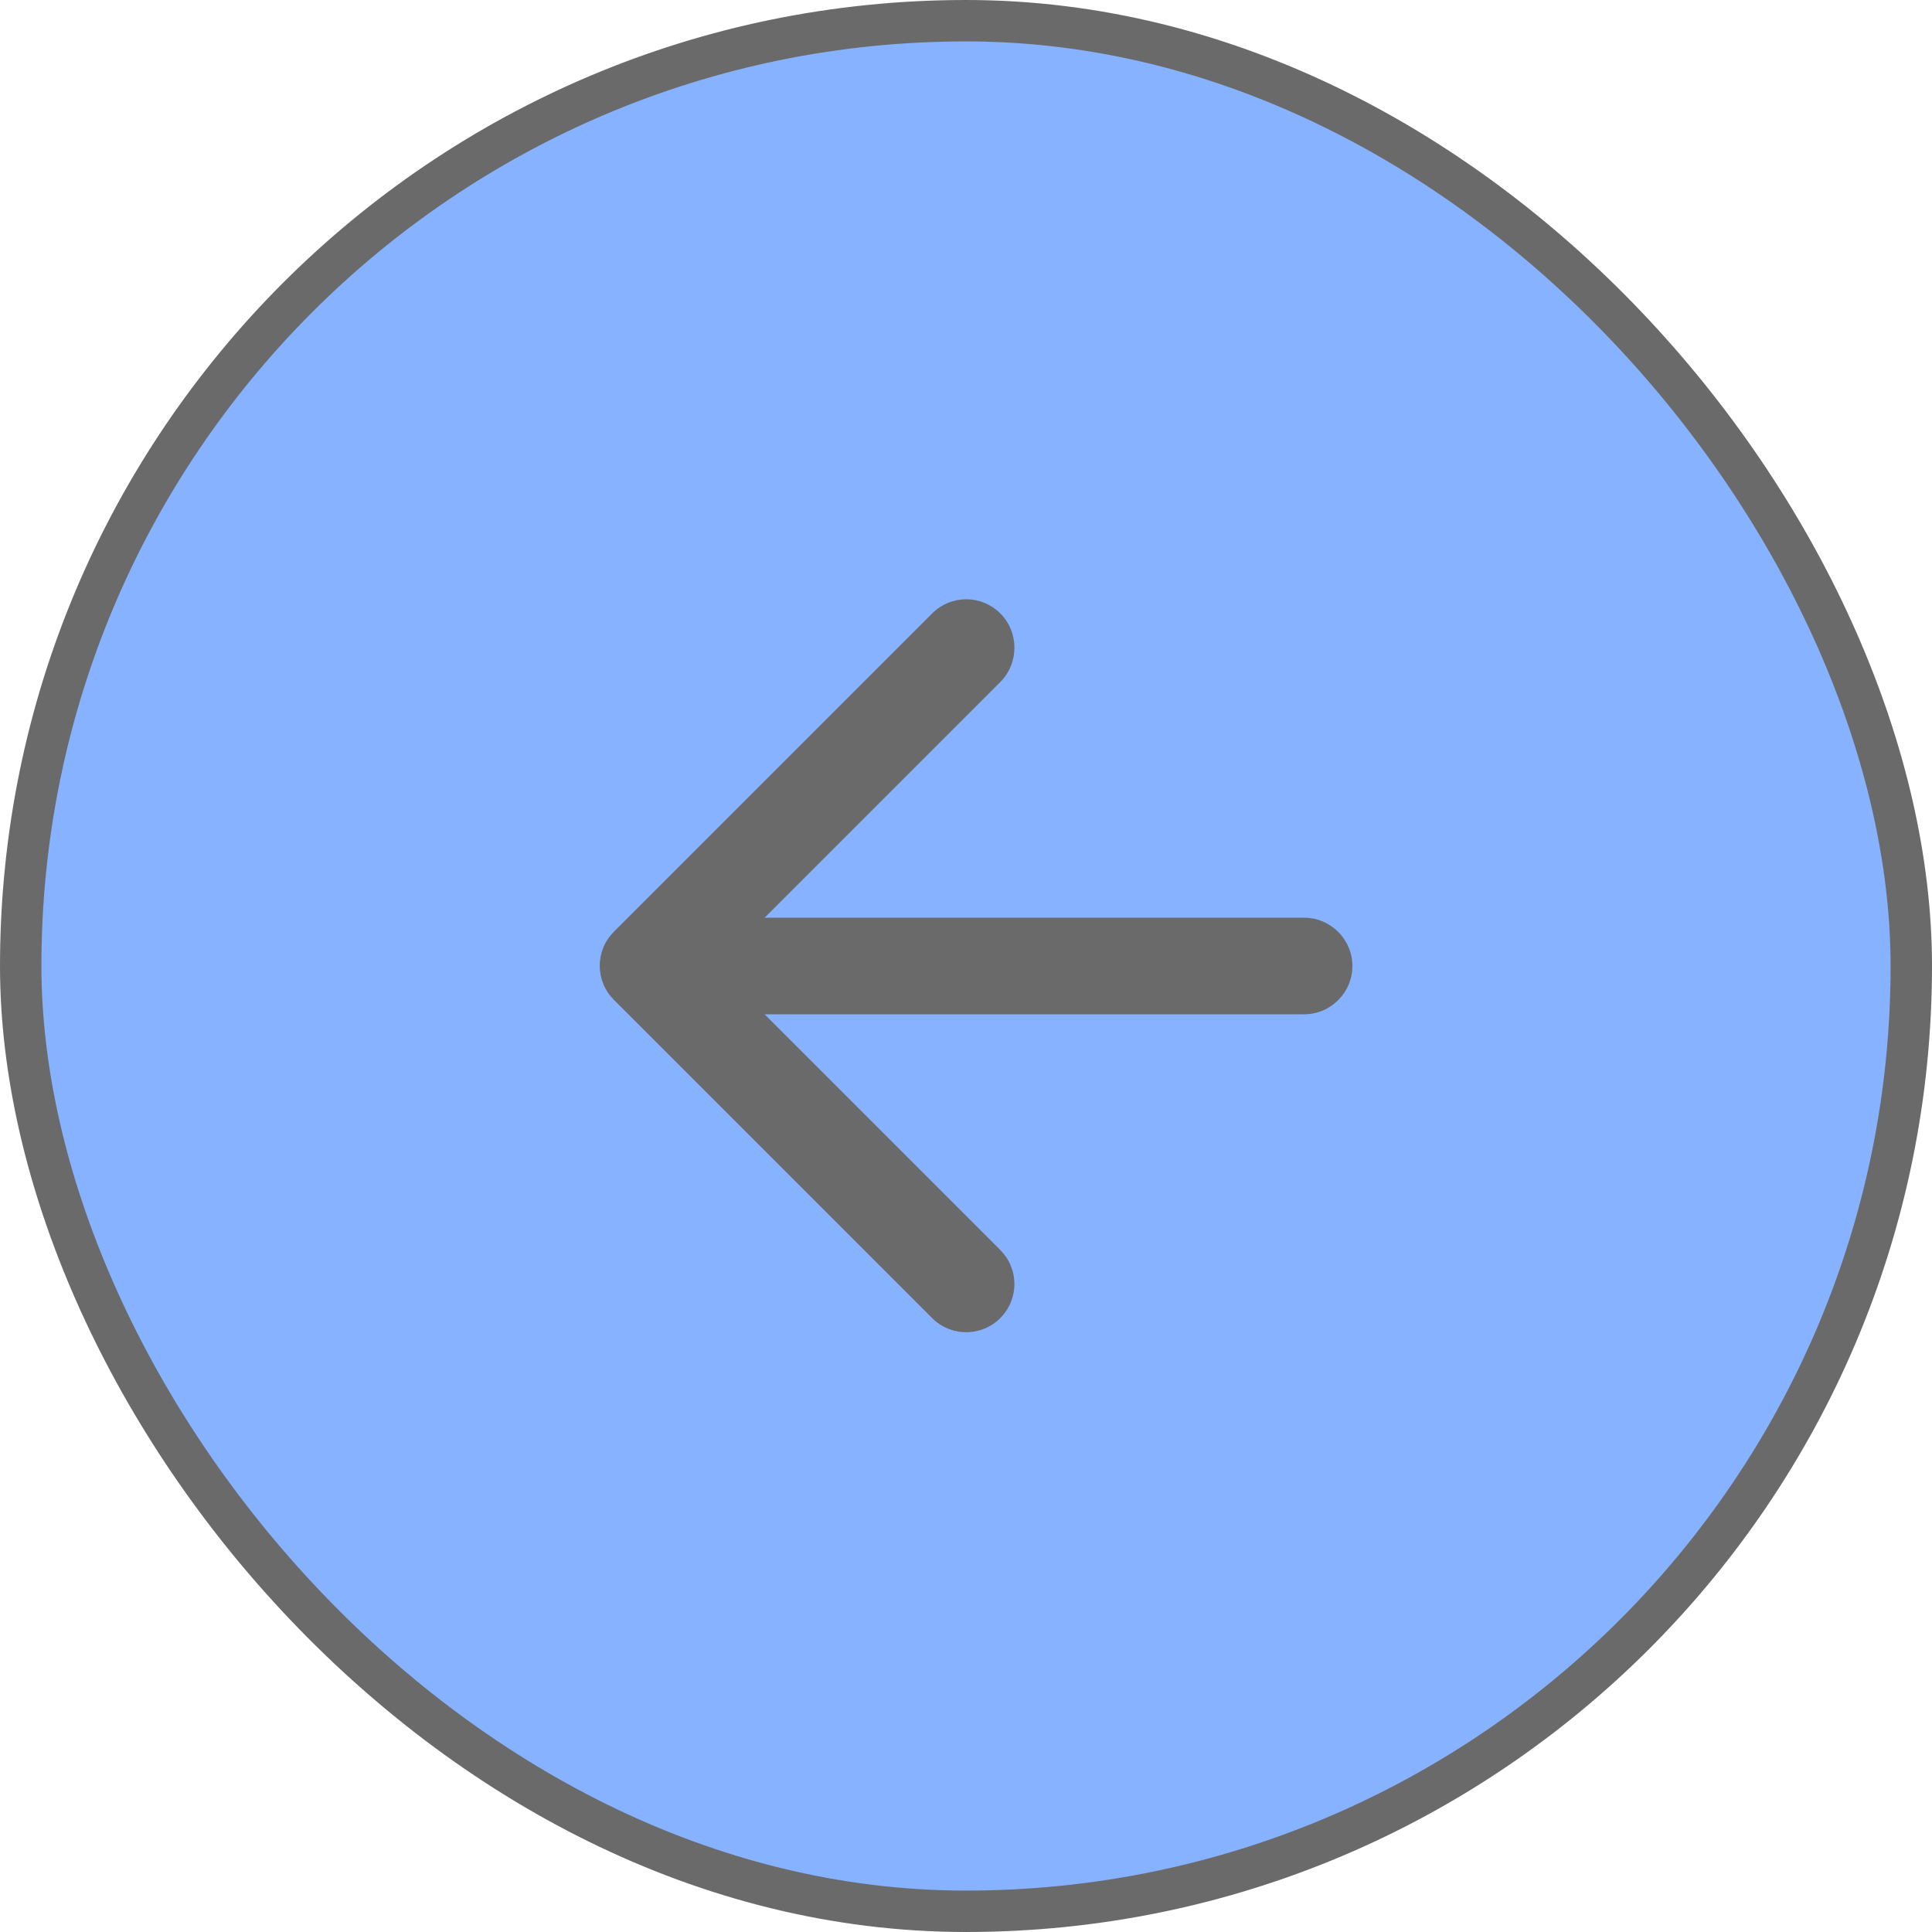 <svg width="60" height="60" viewBox="0 0 60 60" fill="none" xmlns="http://www.w3.org/2000/svg">
<rect x="0.643" y="0.643" width="58.714" height="58.714" rx="29.357" fill="#86B2FF"/>
<path d="M40.5 28.5H23.745L31.065 21.18C31.65 20.595 31.65 19.635 31.065 19.05C30.926 18.911 30.761 18.801 30.58 18.725C30.398 18.65 30.204 18.611 30.007 18.611C29.811 18.611 29.616 18.65 29.435 18.725C29.253 18.801 29.088 18.911 28.95 19.05L19.065 28.935C18.926 29.074 18.815 29.239 18.74 29.42C18.665 29.602 18.626 29.796 18.626 29.992C18.626 30.189 18.665 30.383 18.74 30.565C18.815 30.746 18.926 30.911 19.065 31.05L28.95 40.935C29.088 41.074 29.253 41.184 29.435 41.259C29.616 41.334 29.811 41.373 30.007 41.373C30.203 41.373 30.398 41.334 30.579 41.259C30.761 41.184 30.926 41.074 31.065 40.935C31.203 40.796 31.314 40.631 31.389 40.45C31.464 40.268 31.503 40.074 31.503 39.877C31.503 39.681 31.464 39.487 31.389 39.305C31.314 39.124 31.203 38.959 31.065 38.82L23.745 31.5H40.5C41.325 31.5 42 30.825 42 30C42 29.175 41.325 28.5 40.5 28.5Z" fill="#6A6A6A"/>
<rect x="0.643" y="0.643" width="58.714" height="58.714" rx="29.357" stroke="#6A6A6A" stroke-width="1.286"/>
</svg>
